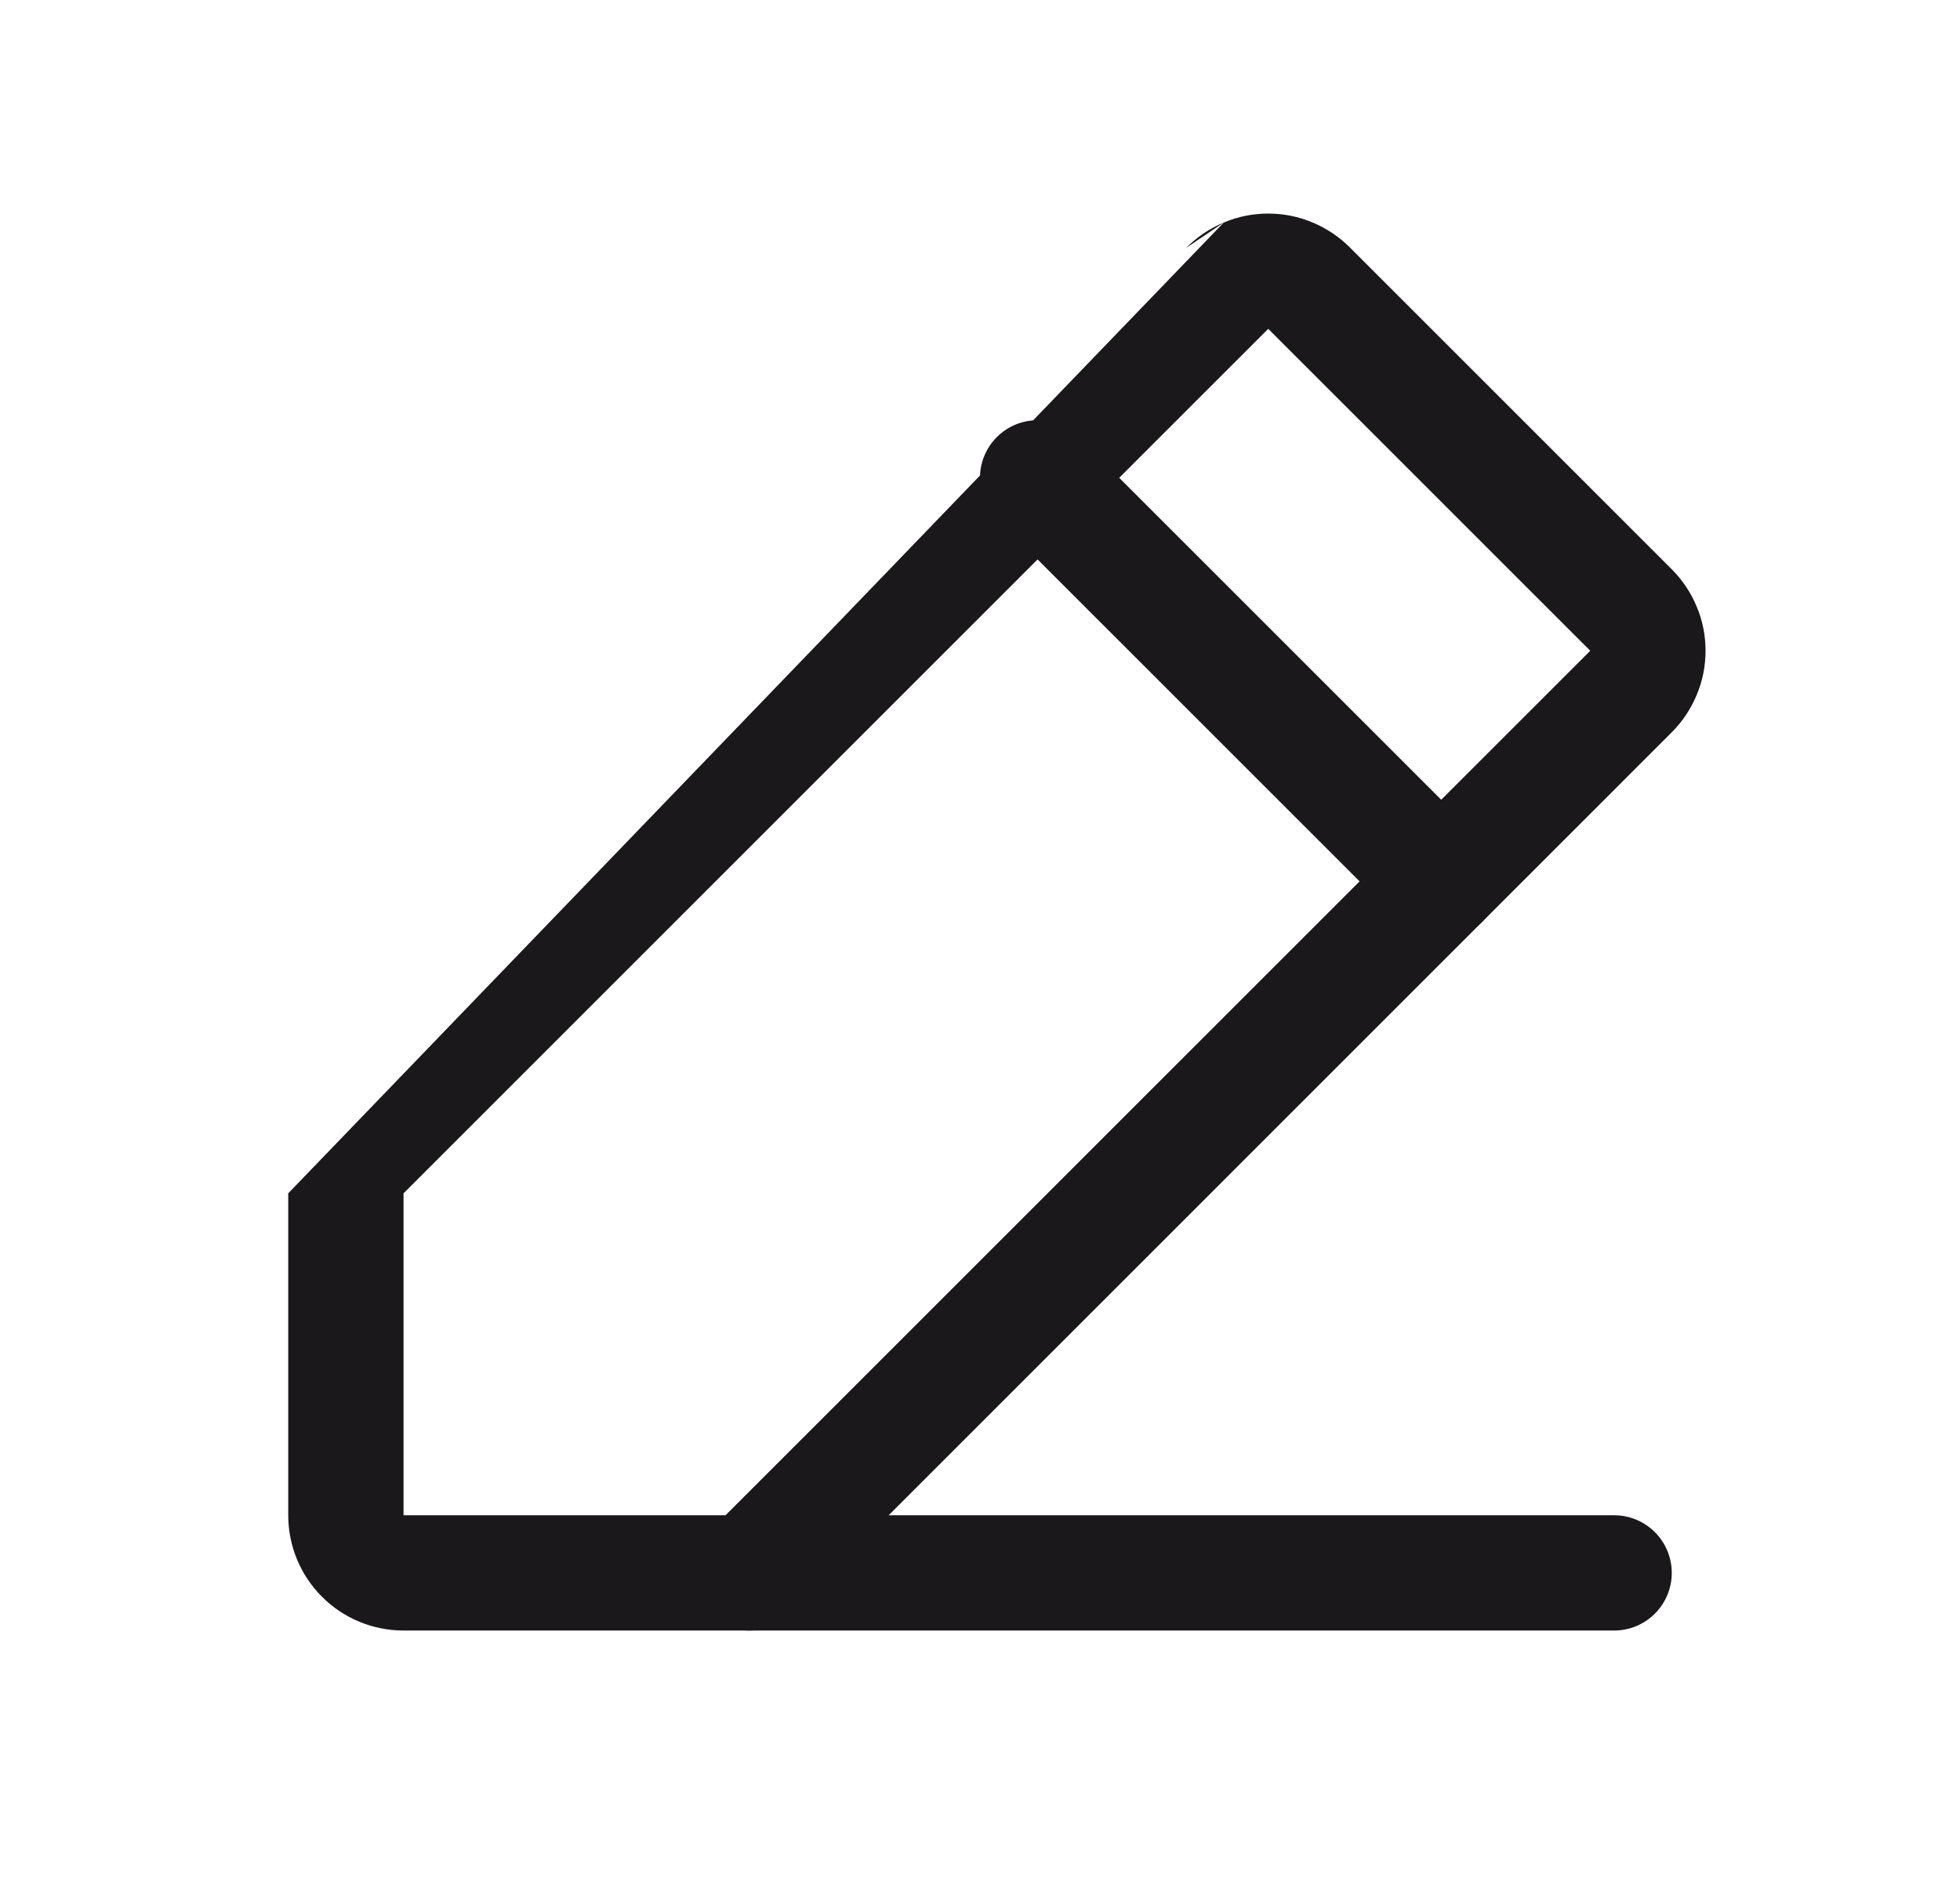 <svg width="24" height="23" viewBox="0 0 17 16" fill="none" xmlns="http://www.w3.org/2000/svg">
<path fill-rule="evenodd" clip-rule="evenodd" d="M10.614 1.785C10.736 1.733 10.867 1.707 11 1.707C11.133 1.707 11.264 1.733 11.386 1.785C11.508 1.836 11.618 1.91 11.711 2.004L14.496 4.789C14.59 4.882 14.664 4.992 14.715 5.114C14.767 5.236 14.793 5.367 14.793 5.5C14.793 5.633 14.767 5.764 14.715 5.886C14.664 6.008 14.59 6.118 14.496 6.211L6.854 13.854C6.76 13.947 6.633 14 6.5 14H3.5C3.235 14 2.98 13.895 2.793 13.707C2.605 13.52 2.5 13.265 2.5 13V10.207M10.614 1.785C10.492 1.836 10.382 1.91 10.289 2.004ZM3.5 10.207V13H6.293L13.793 5.5L13.79 5.497L11 2.707L10.997 2.71L3.5 10.207Z" fill="#1A181B"/>
<path fill-rule="evenodd" clip-rule="evenodd" d="M6 13.5C6 13.224 6.224 13 6.5 13H14C14.276 13 14.5 13.224 14.5 13.5C14.5 13.776 14.276 14 14 14H6.5C6.224 14 6 13.776 6 13.5Z" fill="#1A181B"/>
<path fill-rule="evenodd" clip-rule="evenodd" d="M8.646 3.646C8.842 3.451 9.158 3.451 9.354 3.646L12.854 7.146C13.049 7.342 13.049 7.658 12.854 7.854C12.658 8.049 12.342 8.049 12.146 7.854L8.646 4.354C8.451 4.158 8.451 3.842 8.646 3.646Z" fill="#1A181B"/>
</svg>
